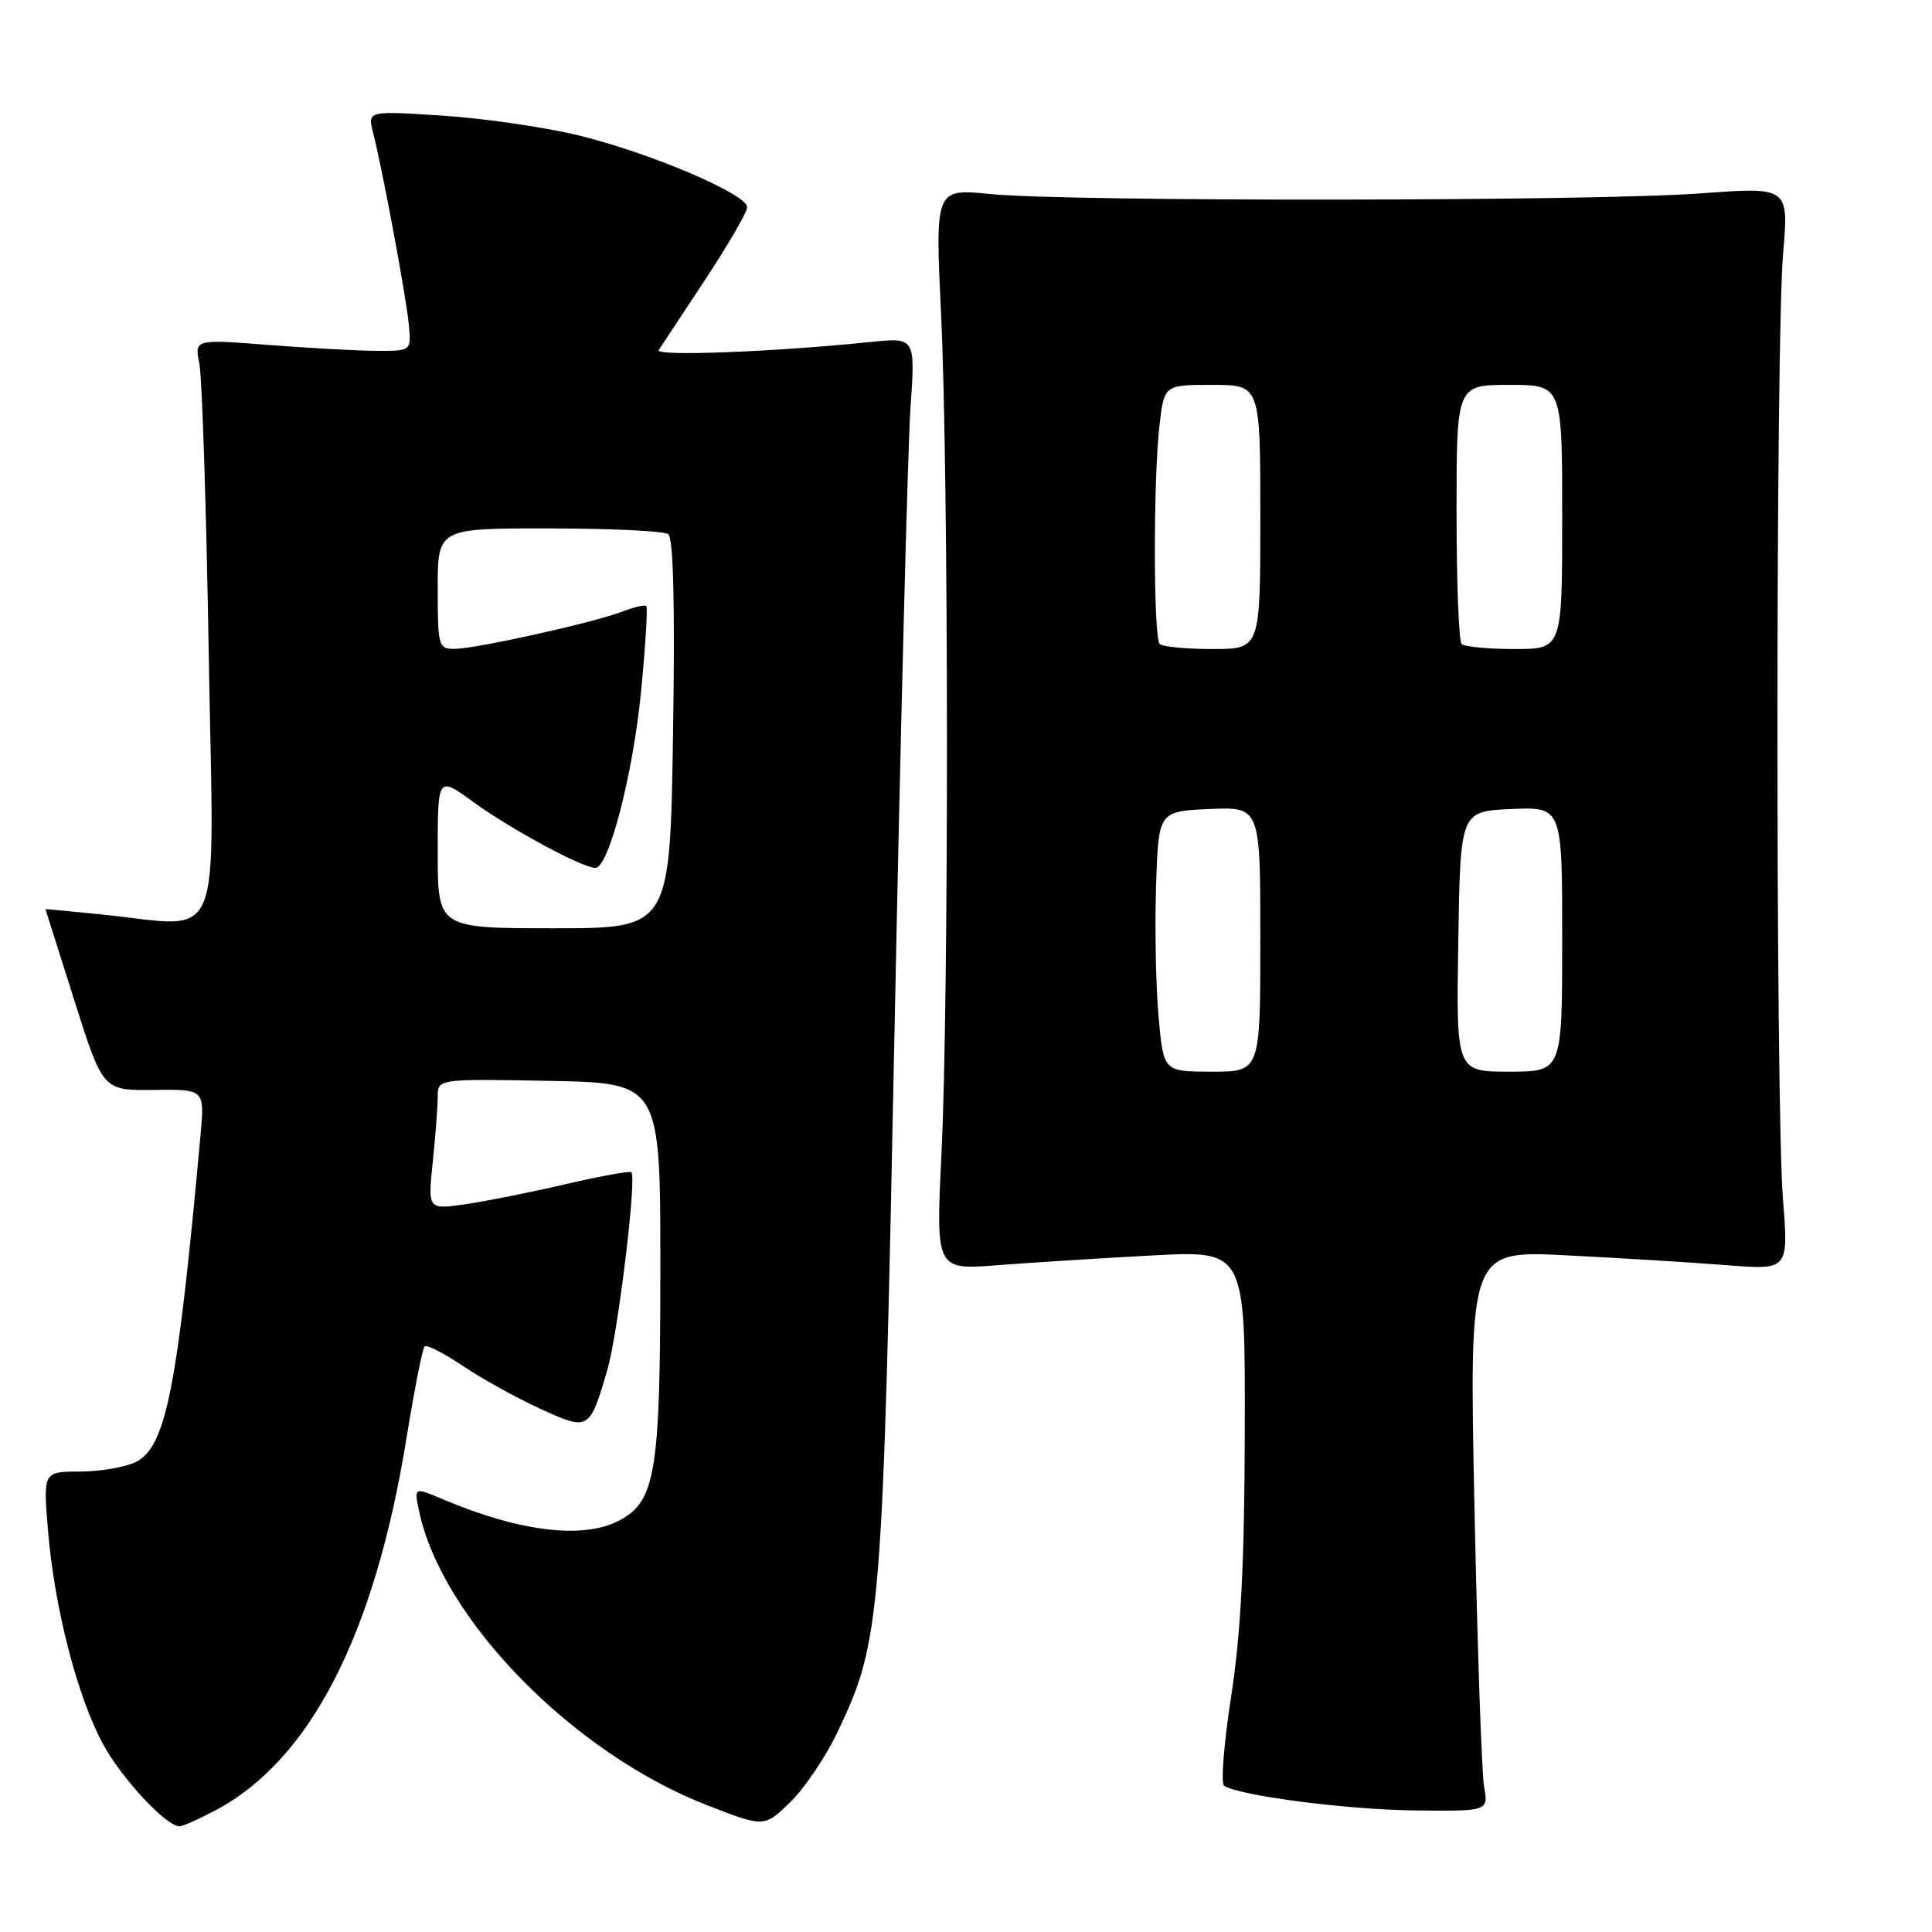 <?xml version="1.0" encoding="UTF-8" standalone="no"?>
<!DOCTYPE svg PUBLIC "-//W3C//DTD SVG 1.1//EN" "http://www.w3.org/Graphics/SVG/1.1/DTD/svg11.dtd" >
<svg xmlns="http://www.w3.org/2000/svg" xmlns:xlink="http://www.w3.org/1999/xlink" version="1.1" viewBox="0 0 256 256">
 <g >
 <path fill="currentColor"
d=" M 28.51 239.90 C 41.08 233.28 49.63 216.66 53.85 190.63 C 54.90 184.18 55.98 178.68 56.26 178.41 C 56.53 178.13 58.81 179.29 61.31 180.98 C 63.81 182.66 68.42 185.22 71.54 186.65 C 78.04 189.62 78.12 189.58 80.48 181.50 C 81.88 176.69 84.39 156.05 83.66 155.32 C 83.46 155.13 79.52 155.85 74.90 156.92 C 70.28 158.00 64.29 159.19 61.59 159.58 C 56.69 160.27 56.69 160.27 57.34 153.99 C 57.70 150.53 58.00 146.64 58.00 145.33 C 58.00 142.95 58.00 142.95 72.75 143.22 C 87.50 143.50 87.50 143.50 87.50 168.00 C 87.50 195.23 86.88 198.98 81.97 201.52 C 77.21 203.98 68.81 202.95 58.67 198.66 C 54.85 197.04 54.85 197.04 55.54 200.27 C 58.59 214.59 75.96 232.31 93.69 239.20 C 101.26 242.14 101.26 242.14 104.69 238.82 C 106.58 236.99 109.41 232.80 110.98 229.50 C 116.76 217.35 116.97 214.80 118.54 136.00 C 119.34 96.12 120.29 59.27 120.64 54.10 C 121.29 44.71 121.29 44.71 115.40 45.31 C 102.53 46.64 86.73 47.24 87.28 46.39 C 87.60 45.90 90.36 41.71 93.43 37.07 C 96.49 32.43 99.00 28.11 99.00 27.45 C 99.00 25.73 86.12 20.24 76.66 17.94 C 72.17 16.85 64.05 15.67 58.60 15.32 C 48.70 14.68 48.70 14.68 49.44 17.59 C 50.70 22.54 53.82 39.31 54.17 43.00 C 54.50 46.50 54.50 46.50 50.00 46.49 C 47.52 46.48 41.06 46.13 35.63 45.71 C 25.76 44.94 25.76 44.94 26.42 48.22 C 26.78 50.02 27.34 67.36 27.66 86.75 C 28.33 126.67 29.94 122.82 13.25 121.15 C 9.26 120.75 6.01 120.44 6.02 120.46 C 6.03 120.48 7.74 125.90 9.83 132.50 C 13.63 144.50 13.63 144.50 20.38 144.42 C 27.12 144.33 27.12 144.33 26.57 150.42 C 23.51 184.05 22.00 191.71 18.00 193.72 C 16.62 194.41 13.30 194.98 10.61 194.99 C 5.71 195.00 5.71 195.00 6.37 202.90 C 7.23 213.14 10.26 224.86 13.67 231.14 C 16.16 235.71 22.03 242.00 23.80 242.00 C 24.20 242.00 26.32 241.05 28.51 239.90 Z  M 196.65 236.75 C 196.33 234.96 195.76 218.24 195.37 199.59 C 194.68 165.68 194.68 165.68 207.59 166.34 C 214.69 166.70 224.21 167.28 228.75 167.64 C 237.00 168.29 237.00 168.29 236.25 158.89 C 235.27 146.57 235.28 45.06 236.27 33.63 C 237.03 24.76 237.03 24.76 225.27 25.63 C 211.04 26.68 141.42 26.74 131.20 25.71 C 123.91 24.98 123.91 24.98 124.70 41.74 C 125.71 62.92 125.74 132.58 124.75 152.89 C 124.00 168.29 124.00 168.29 132.25 167.64 C 136.79 167.29 146.01 166.71 152.75 166.35 C 165.00 165.70 165.00 165.70 164.94 189.60 C 164.90 207.18 164.42 216.49 163.13 224.81 C 162.17 231.03 161.75 236.34 162.20 236.63 C 164.36 237.96 178.50 239.79 187.36 239.89 C 197.23 240.00 197.23 240.00 196.65 236.75 Z  M 58.00 112.91 C 58.00 102.83 58.00 102.83 62.75 106.29 C 67.61 109.84 77.18 115.00 78.89 115.00 C 80.66 115.00 83.89 102.54 84.95 91.58 C 85.53 85.58 85.84 80.50 85.64 80.30 C 85.44 80.11 83.98 80.44 82.39 81.06 C 78.62 82.51 63.14 85.95 60.25 85.98 C 58.10 86.00 58.00 85.64 58.00 78.00 C 58.00 70.00 58.00 70.00 72.75 70.02 C 80.86 70.02 87.97 70.36 88.54 70.77 C 89.23 71.25 89.45 80.09 89.18 97.25 C 88.78 123.00 88.78 123.00 73.39 123.00 C 58.00 123.00 58.00 123.00 58.00 112.91 Z  M 153.52 134.75 C 153.16 130.76 153.01 123.00 153.18 117.50 C 153.50 107.50 153.50 107.50 160.25 107.20 C 167.00 106.91 167.00 106.91 167.00 124.45 C 167.00 142.00 167.00 142.00 160.59 142.00 C 154.17 142.00 154.17 142.00 153.52 134.75 Z  M 193.23 124.75 C 193.50 107.50 193.50 107.50 200.25 107.20 C 207.00 106.91 207.00 106.91 207.00 124.45 C 207.00 142.00 207.00 142.00 199.98 142.00 C 192.95 142.00 192.95 142.00 193.23 124.75 Z  M 153.67 85.33 C 152.82 84.49 152.81 63.23 153.65 56.25 C 154.28 51.00 154.28 51.00 160.64 51.00 C 167.00 51.00 167.00 51.00 167.00 68.50 C 167.00 86.00 167.00 86.00 160.67 86.00 C 157.18 86.00 154.03 85.70 153.67 85.33 Z  M 193.67 85.33 C 193.30 84.97 193.00 77.09 193.00 67.83 C 193.00 51.00 193.00 51.00 200.00 51.00 C 207.00 51.00 207.00 51.00 207.00 68.50 C 207.00 86.00 207.00 86.00 200.67 86.00 C 197.18 86.00 194.03 85.70 193.67 85.33 Z "/>
</g>
</svg>